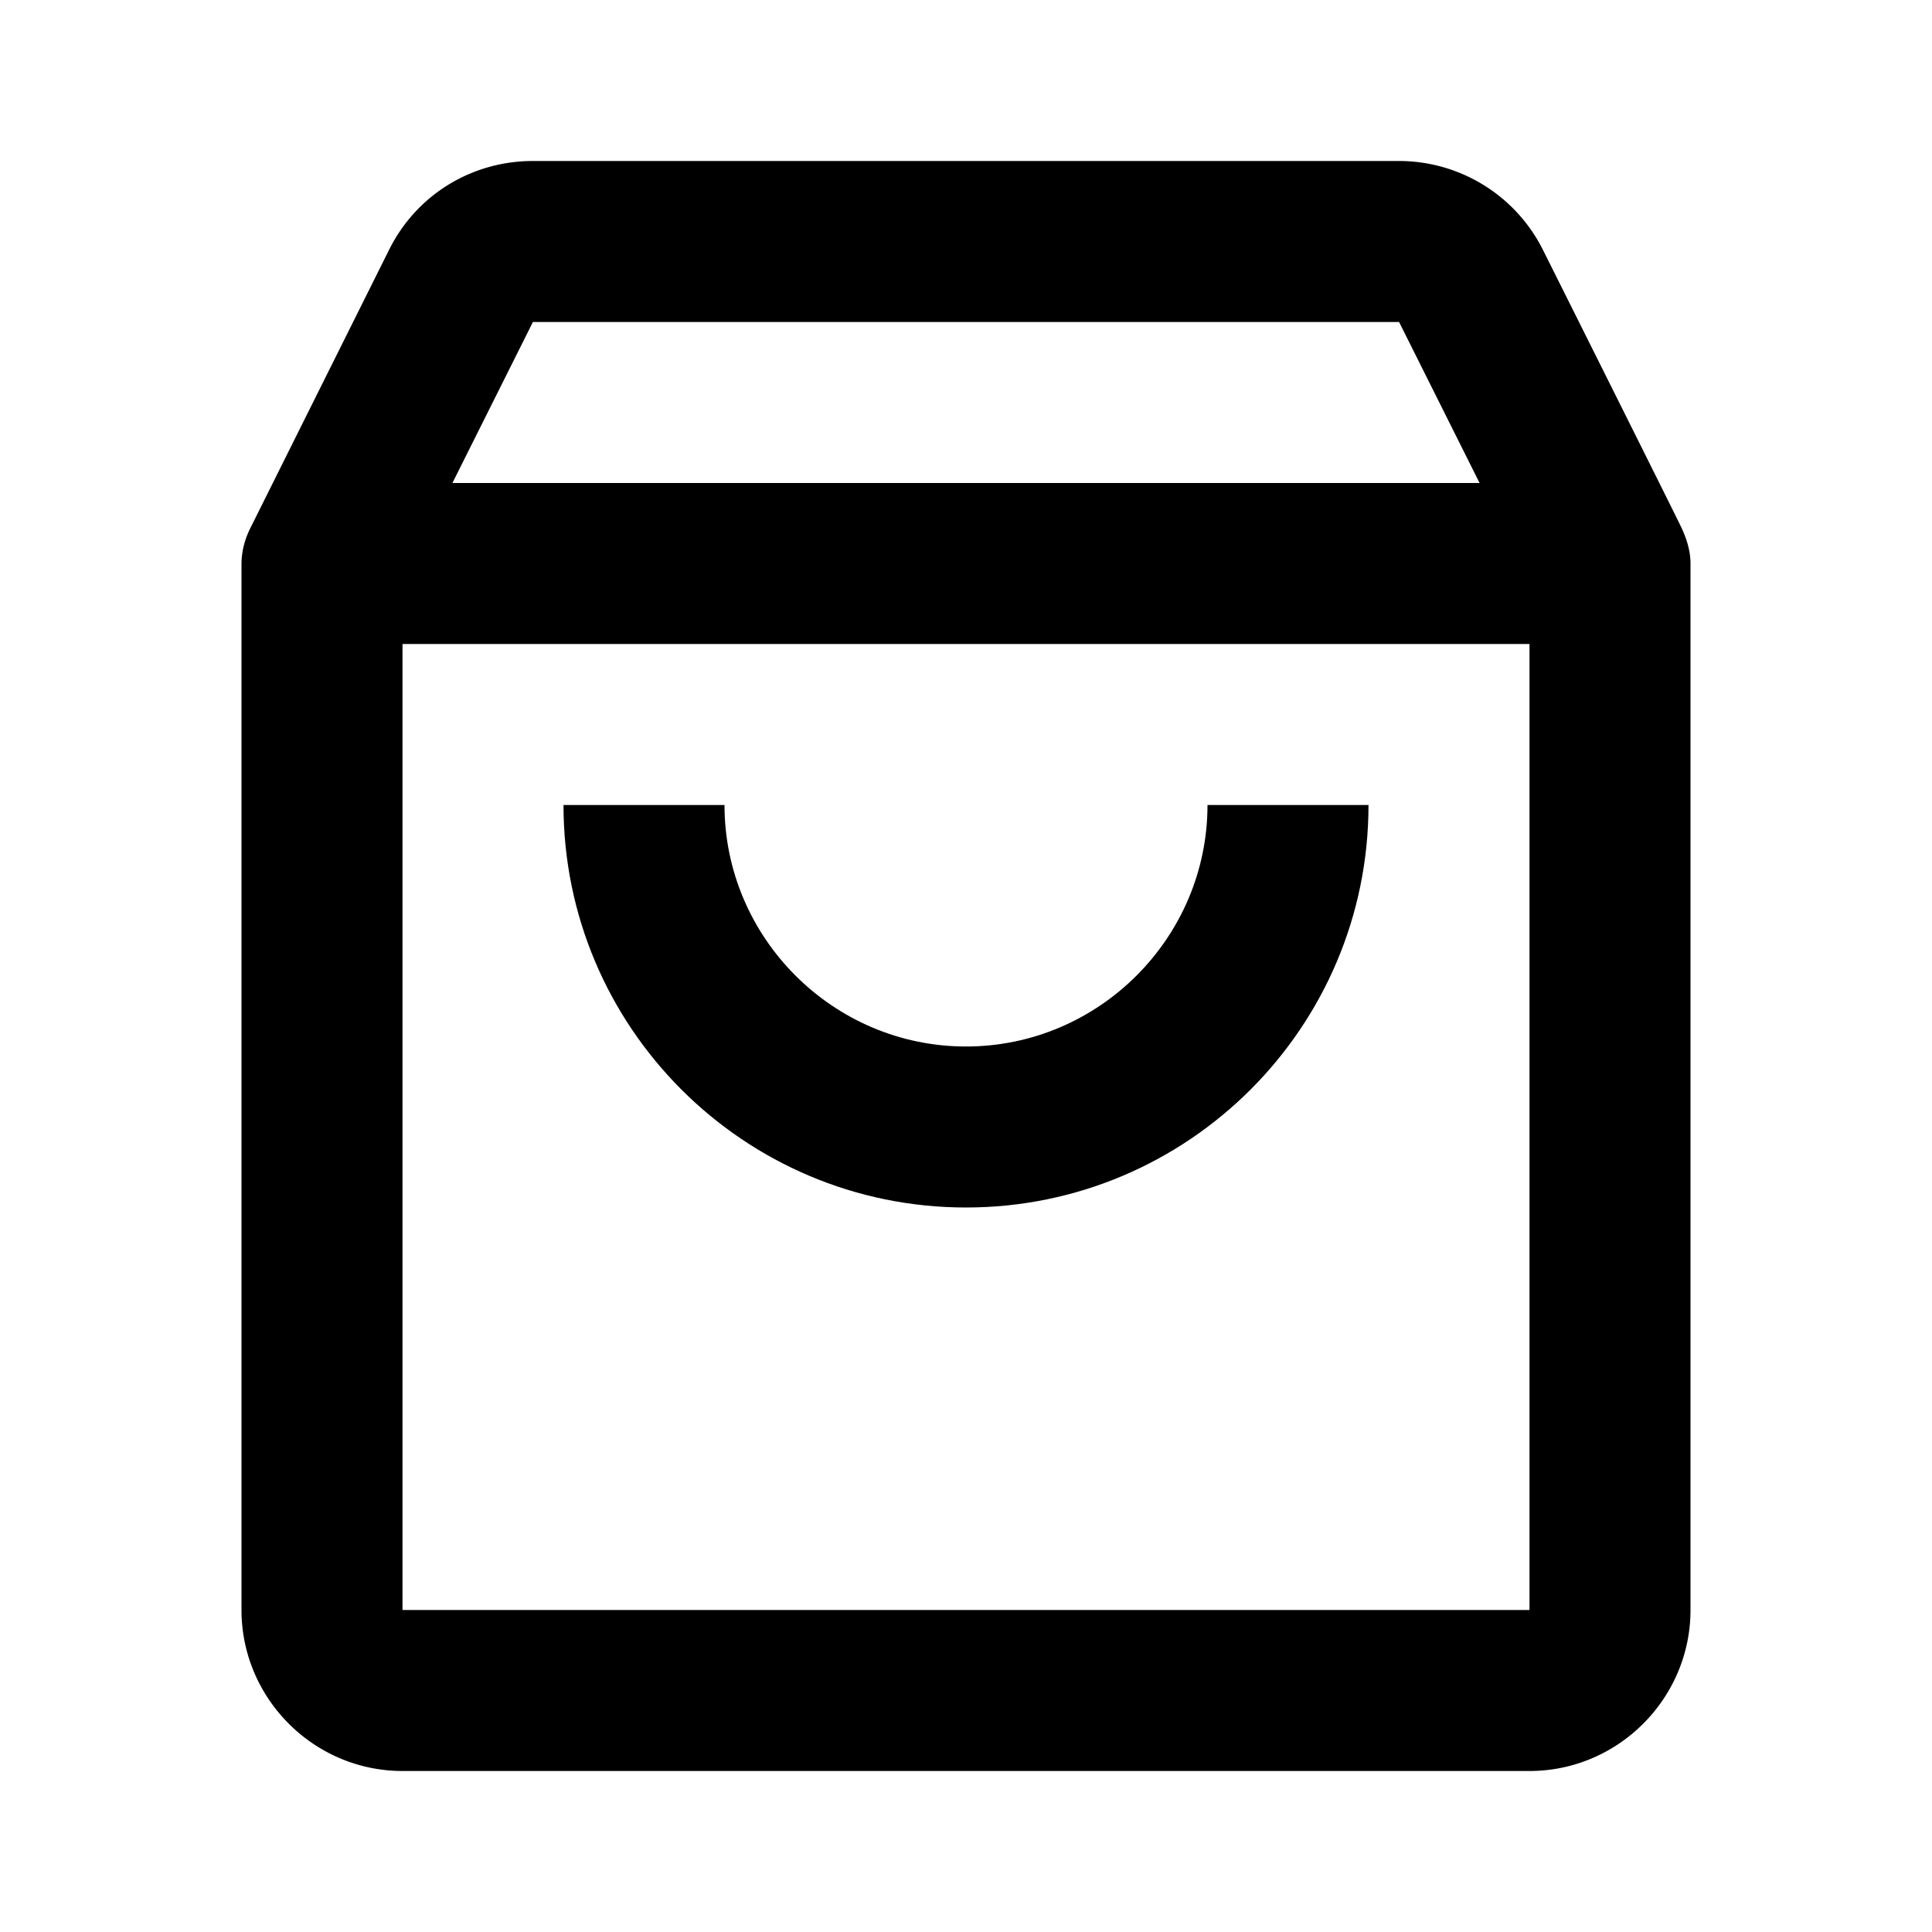 <svg xmlns="http://www.w3.org/2000/svg" width="24" height="24"><!--Boxicons v3.0 https://boxicons.com | License  https://docs.boxicons.com/free--><path d="M3 20c0 1.1.9 2 2 2h14c1.1 0 2-.9 2-2V7c0-.16-.05-.31-.11-.44s-1.72-3.45-1.72-3.45A2 2 0 0 0 17.38 2H6.62c-.76 0-1.45.42-1.79 1.11L3.11 6.56c-.07.14-.11.29-.11.45v13Zm2 0V8h14v12zM17.38 4l1 2H5.62l1-2z"/><path d="M12 13c-1.65 0-3-1.35-3-3H7c0 2.76 2.24 5 5 5s5-2.24 5-5h-2c0 1.65-1.35 3-3 3"/></svg>